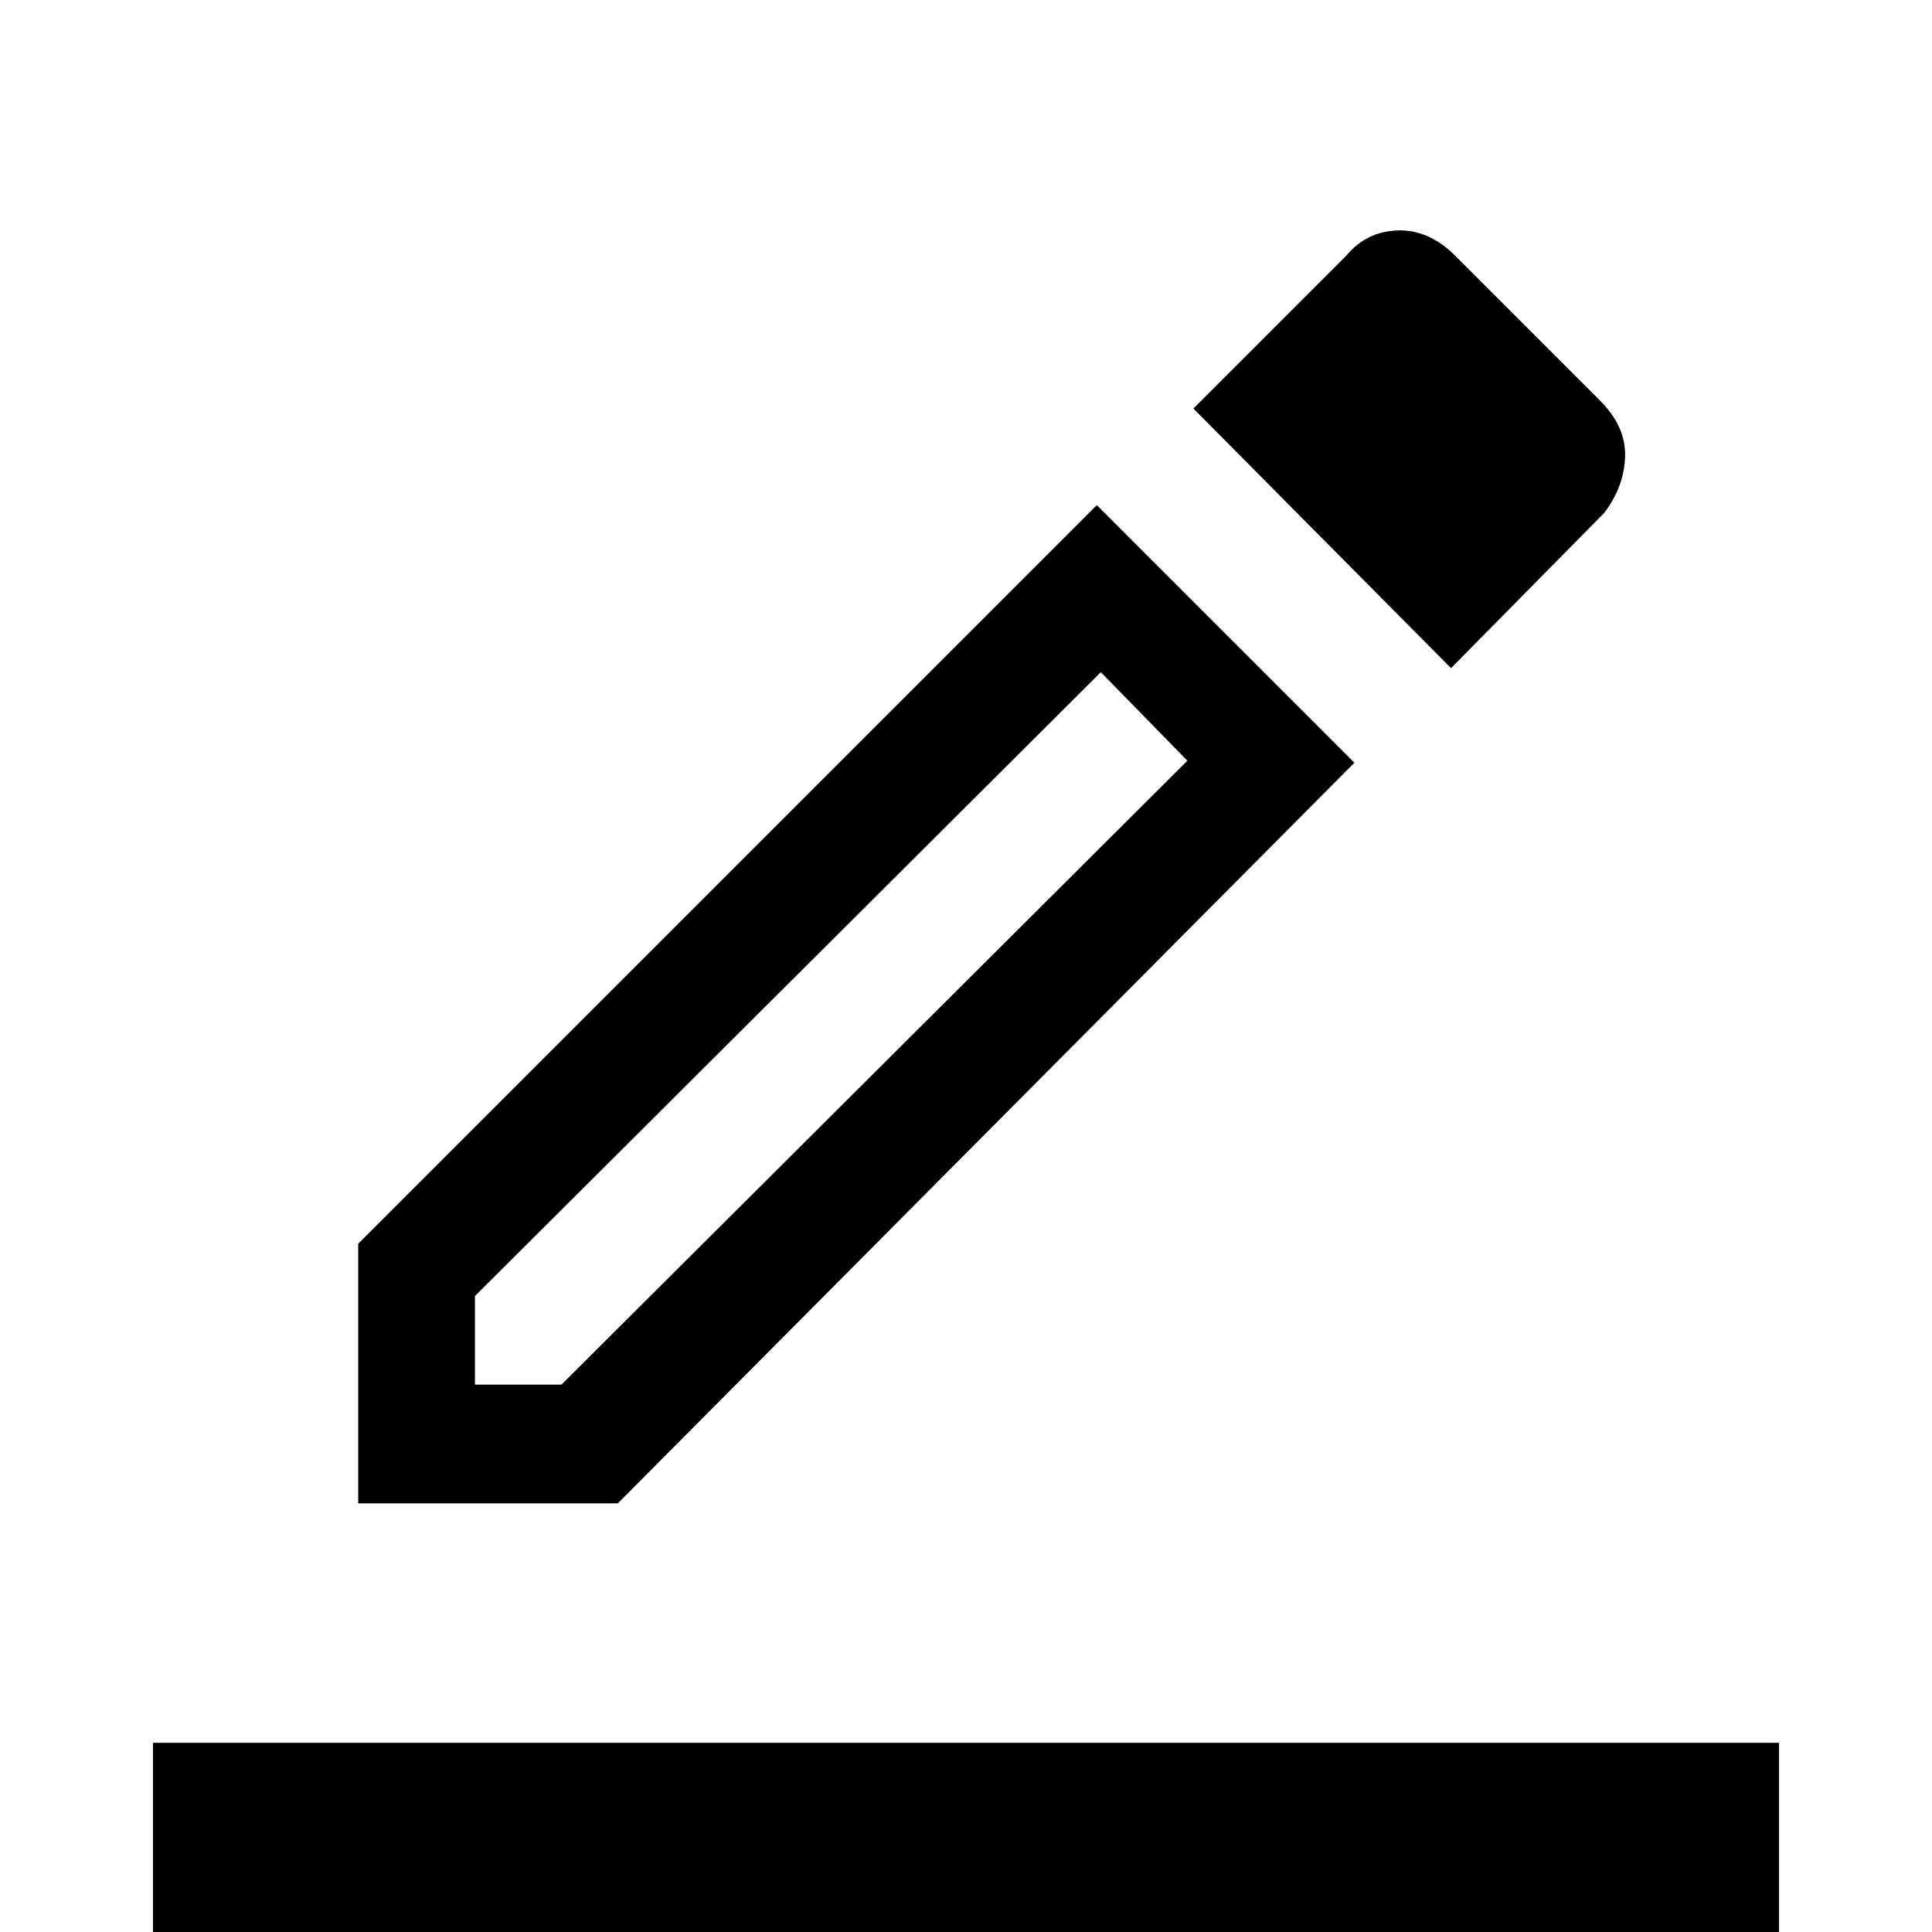 <svg xmlns="http://www.w3.org/2000/svg" height="48" width="48"><path d="M3.8 49.15V43.3h40.4v5.85Zm5.1-11.8V30.9l18.35-18.35 6.4 6.4-18.3 18.4Zm2.9-2.95h2.15L29.5 18.9l-2.15-2.2L11.8 32.2Zm24.25-17.8-6.4-6.45 3.8-3.8q.5-.6 1.275-.625.775-.025 1.425.625l3.6 3.6q.65.65.625 1.4-.025.75-.525 1.4ZM11.8 34.4Z"/></svg>